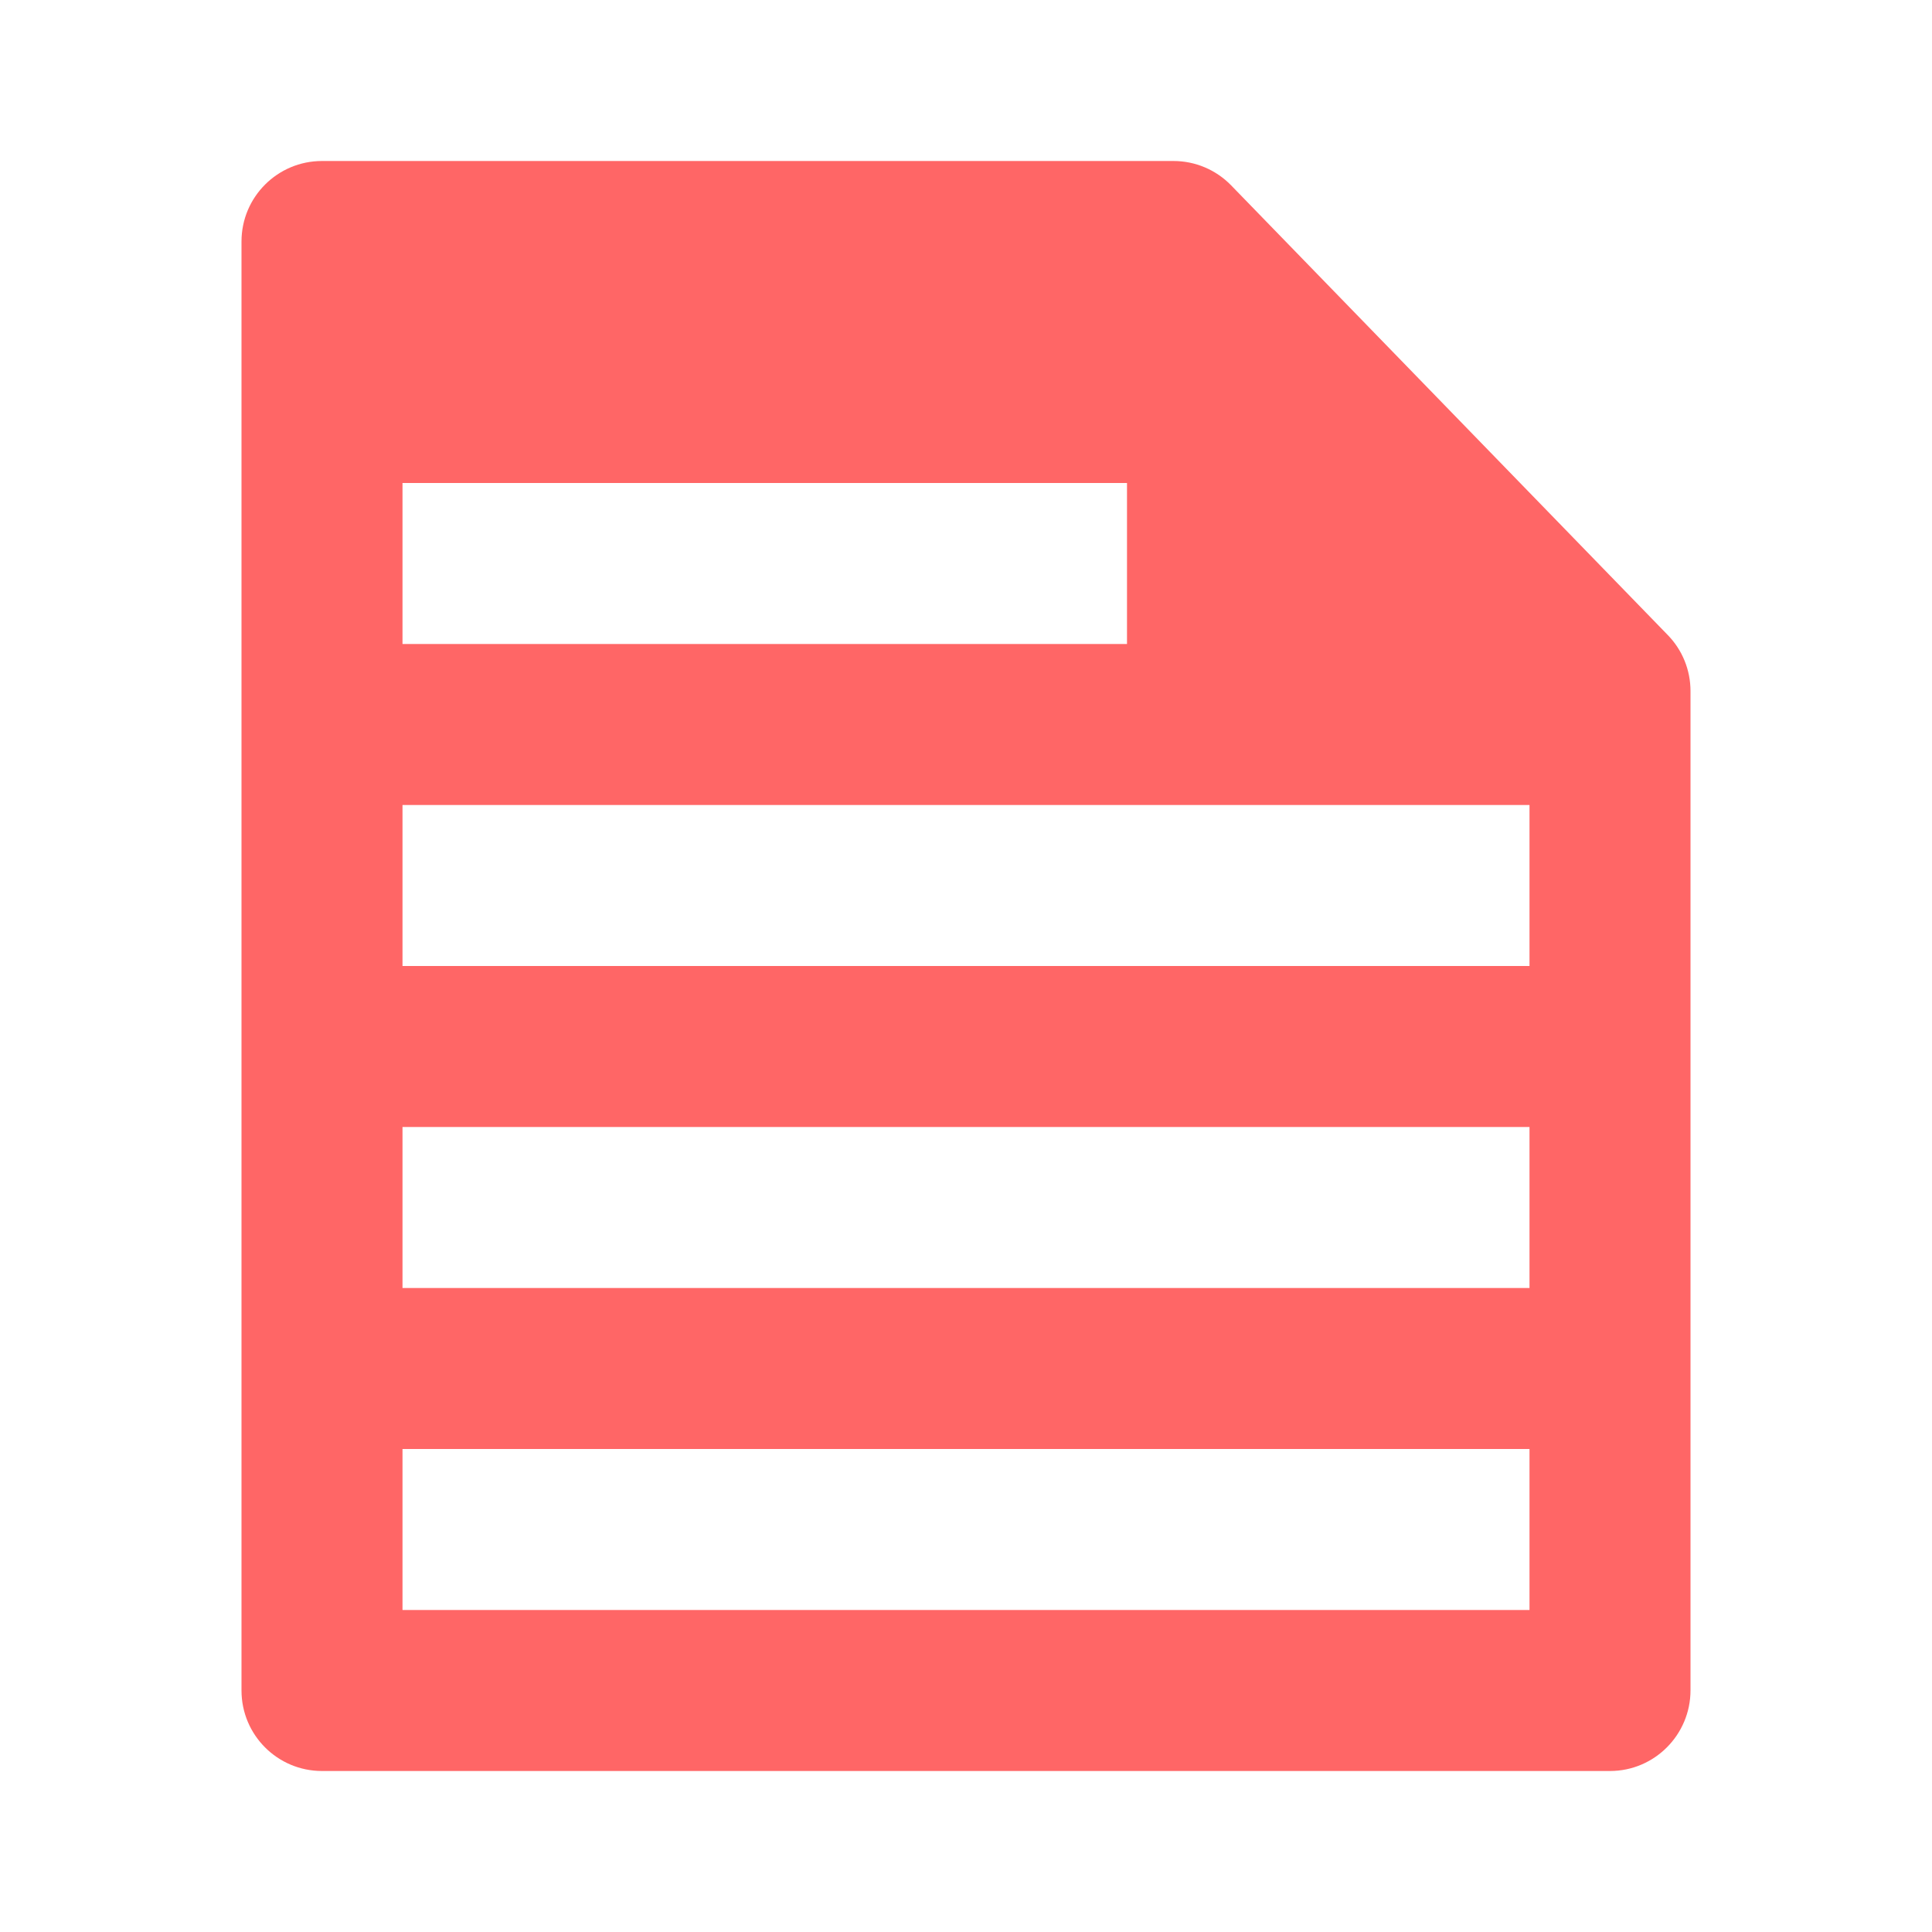 <svg width="24" height="24" viewBox="0 0 24 24" fill="none" xmlns="http://www.w3.org/2000/svg">
<path fill-rule="evenodd" clip-rule="evenodd" d="M14.577 2C14.848 2 15.106 2.109 15.295 2.304L18.006 5.096L20.717 7.888C20.899 8.074 21 8.324 21 8.584V20.998C21 21.55 20.552 22 20 22H4C3.448 22 3 21.553 3 21V3C3 2.447 3.448 2 4 2H14.577ZM5 6H14V8H5V6ZM5 10V12H19V10H5ZM5 14H19V16H5V14ZM5 18H19V20H5V18Z" fill="#FF6666"/>
</svg>
